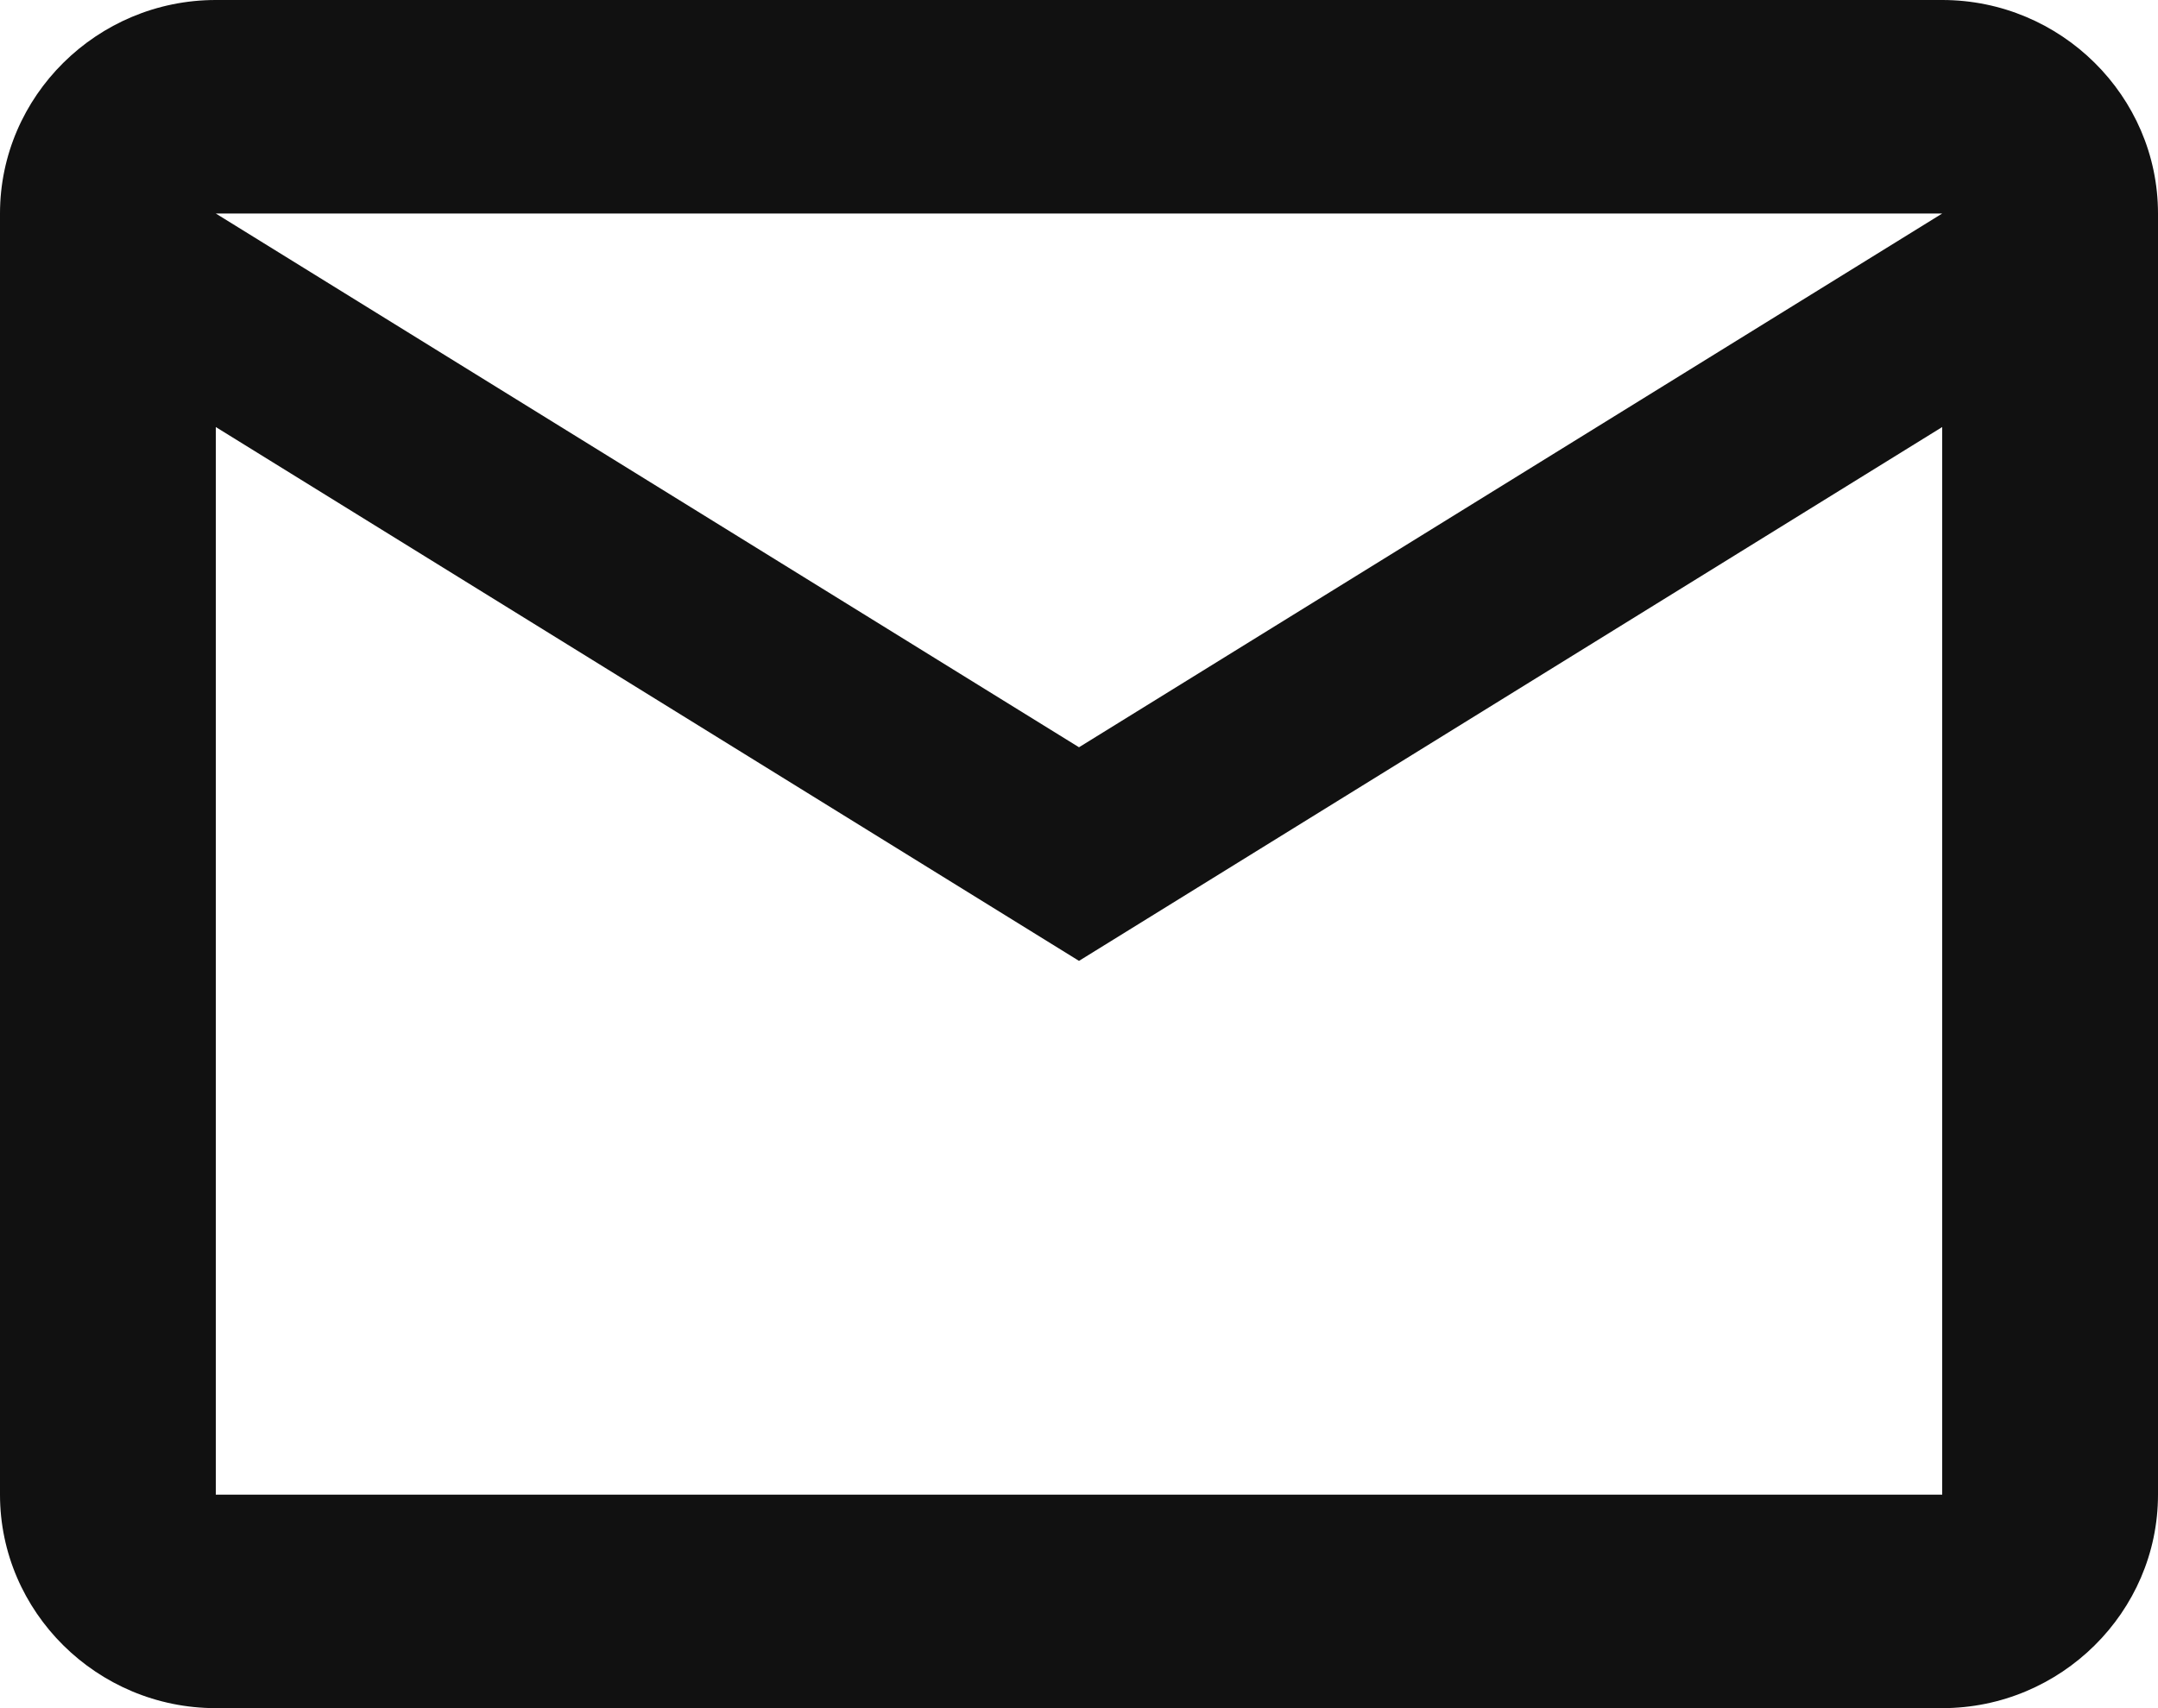 <svg width="24" height="19" viewBox="0 0 24 19" fill="none" xmlns="http://www.w3.org/2000/svg">
<path d="M24 2.375C24 1.069 22.92 0 21.6 0H2.4C1.08 0 0 1.069 0 2.375V16.625C0 17.931 1.08 19 2.4 19H21.6C22.92 19 24 17.931 24 16.625V2.375ZM21.6 2.375L12 8.312L2.4 2.375H21.6ZM21.6 16.625H2.4V4.75L12 10.688L21.6 4.75V16.625Z" fill="#111111"/>
</svg>
